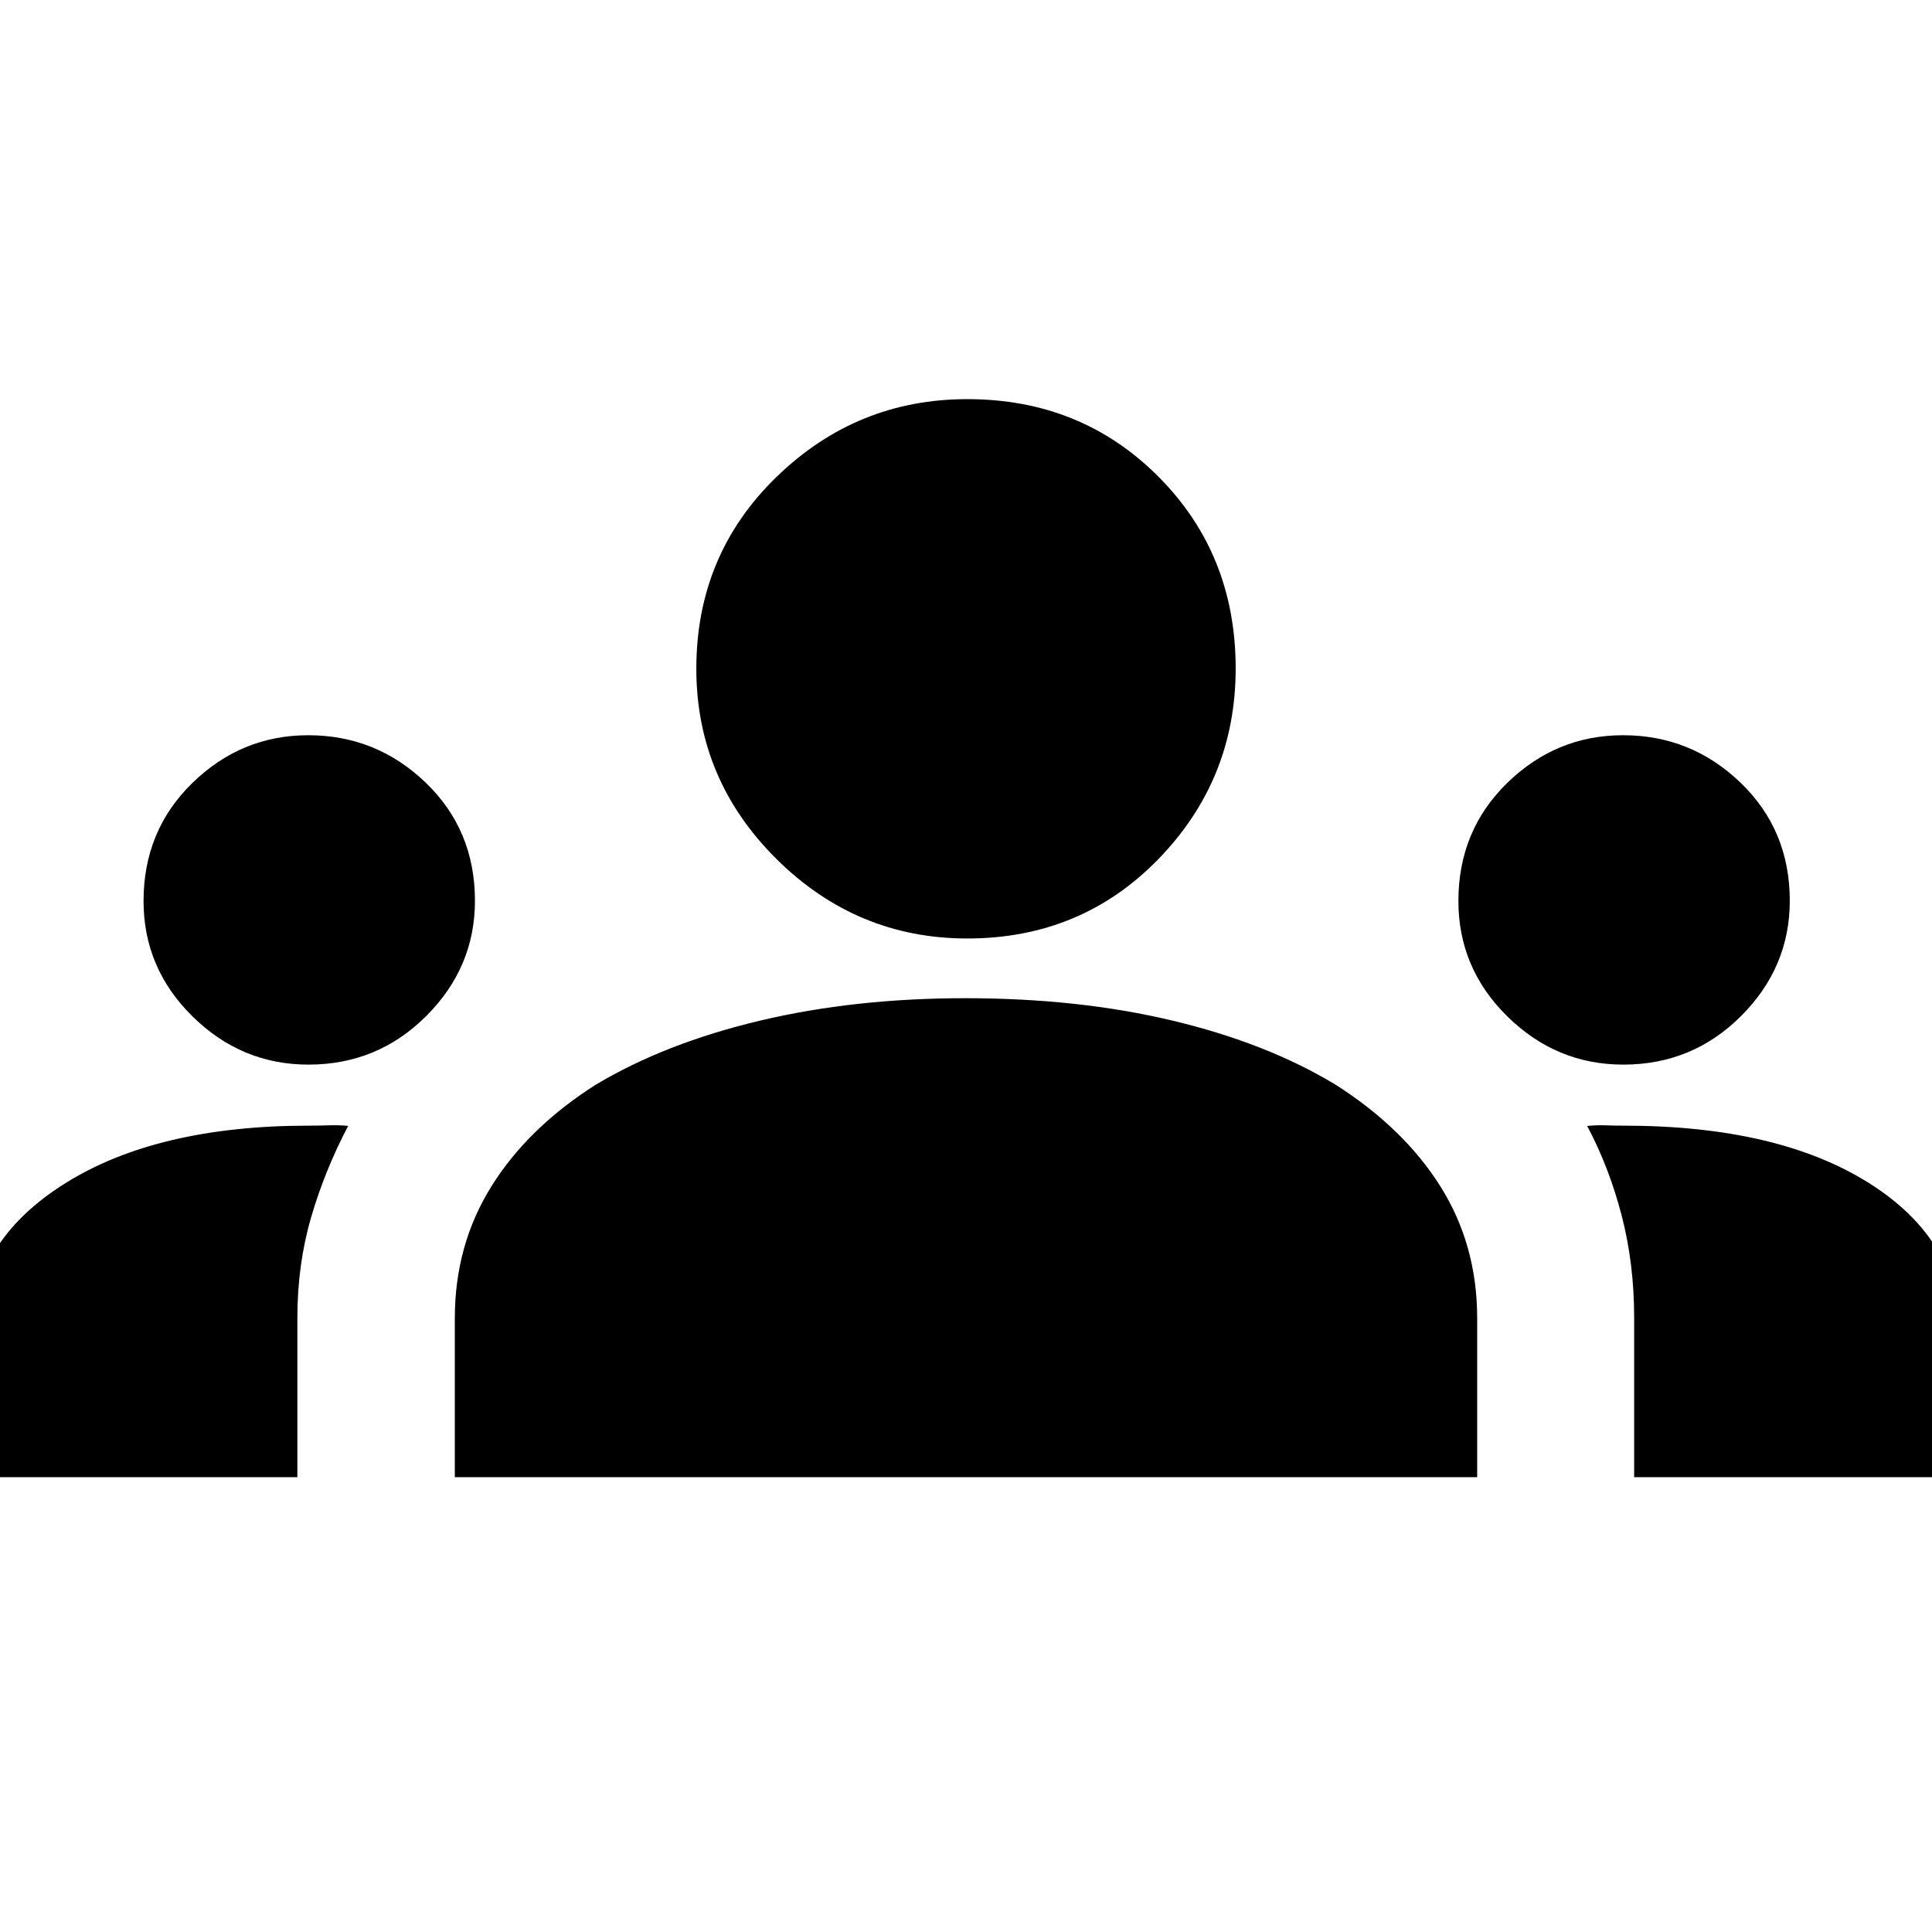 <svg xmlns="http://www.w3.org/2000/svg" height="40" viewBox="0 -960 960 960" width="40"><path d="M-14-226v-70.62q0-46.06 45.83-75.05 45.84-29 121.75-29 4.75 0 9.75-.16 5-.17 9.67.27-11.67 22.23-18.45 45.59-6.79 23.36-6.79 49.85V-226H-14Zm240 0v-79q0-36.33 18.15-65.46Q262.3-399.58 296-421q34.58-20.67 81.56-31.83Q424.54-464 479.68-464q56.27 0 103.06 11.17 46.79 11.16 80.93 31.83 34 21.67 52.16 50.67Q734-341.33 734-305v79H226Zm586 0v-79.38q0-26.6-6.17-50.48-6.16-23.88-17.16-44.65 4.66-.49 9.12-.32 4.45.16 8.88.16 76.73 0 122.03 28.53t45.3 75.81V-226H812ZM153.27-431q-33.27 0-57.6-23.94-24.34-23.94-24.34-57.36 0-35.03 24.31-58.7 24.3-23.67 57.53-23.67 33.83 0 58.33 23.54t24.5 58.72q0 33.08-24.18 57.24Q187.65-431 153.27-431Zm653.34 0q-33.28 0-57.61-23.94t-24.33-57.36q0-35.03 24.3-58.7t57.53-23.67q33.83 0 58.33 23.54t24.5 58.72q0 33.08-24.17 57.24Q840.98-431 806.61-431Zm-325.97-62.67q-55 0-94.82-39.51Q346-572.69 346-627.71q0-56.62 39.82-95.29 39.82-38.67 94.82-38.67 56.61 0 94.98 38.52Q614-684.64 614-627.84q0 55.2-38.38 94.69-38.37 39.48-94.98 39.48Z"/></svg>